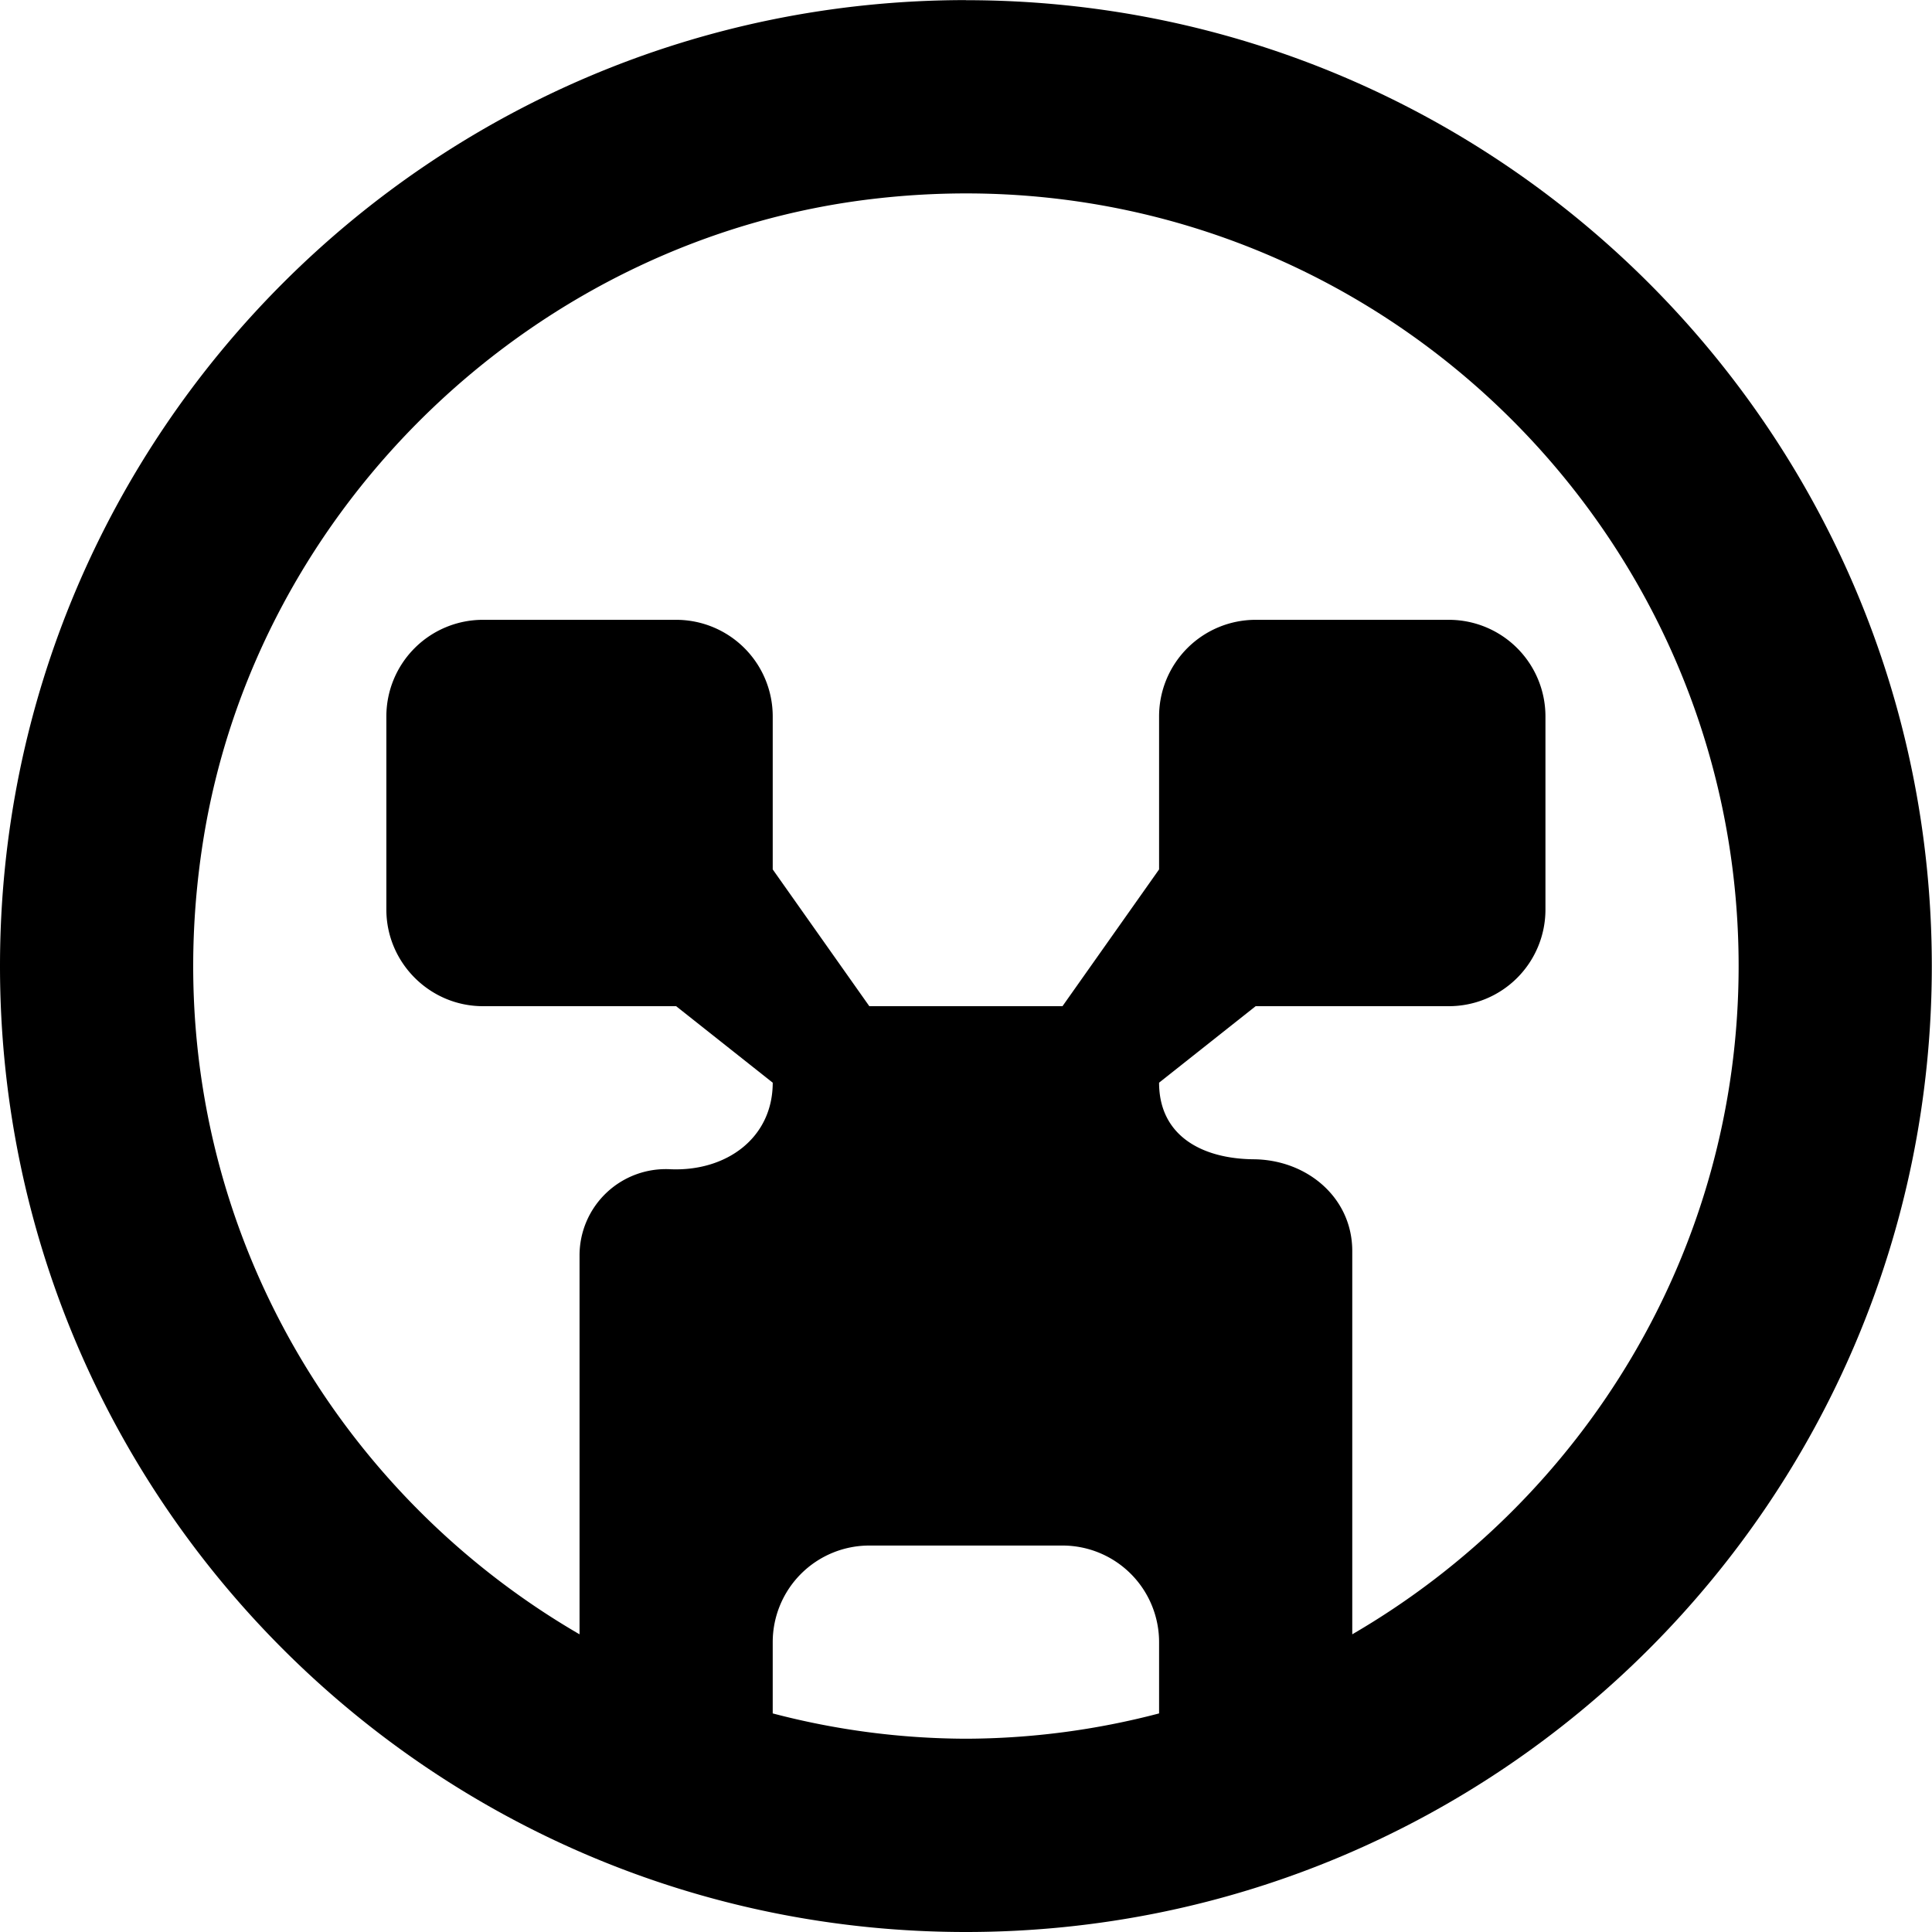 <?xml version="1.0" standalone="no"?><!DOCTYPE svg PUBLIC "-//W3C//DTD SVG 1.1//EN" "http://www.w3.org/Graphics/SVG/1.1/DTD/svg11.dtd"><svg t="1755697041907" class="icon" viewBox="0 0 1024 1024" version="1.1" xmlns="http://www.w3.org/2000/svg" p-id="15832" xmlns:xlink="http://www.w3.org/1999/xlink" width="200" height="200"><path d="M716.728 866.217V663.076c0-28.311-23.959-48.379-52.219-48.635-27.799-0.256-50.171-12.696-50.171-40.598l51.195-40.546h102.39a51.195 51.195 0 0 0 51.195-51.195v-102.39a51.195 51.195 0 0 0-51.195-51.195h-102.39a51.195 51.195 0 0 0-51.195 51.195v81.093l-51.195 72.492H460.754L409.559 460.805V379.712a51.195 51.195 0 0 0-51.195-51.195H255.974a51.195 51.195 0 0 0-51.195 51.195v102.39c0 28.157 23.038 51.195 51.195 51.195h102.39l51.195 40.546c0 29.386-24.676 47.202-54.42 45.871a45.717 45.717 0 0 0-47.97 45.871v200.633C167.458 785.125 79.557 624.168 107.612 446.01c28.157-178.67 177.646-320.838 357.443-340.856C711.762 77.509 921.508 270.77 921.508 512c0 151.281-82.577 283.21-204.78 354.217m-307.169 41.929v-37.782a51.195 51.195 0 0 1 51.195-51.195h102.39a51.195 51.195 0 0 1 51.195 51.195v37.782a407.153 407.153 0 0 1-102.39 13.413 407.153 407.153 0 0 1-102.39-13.413M511.949 0.051C229.199 0.102 0 229.353 0 512.051c0 282.749 229.199 511.949 511.949 511.949s511.949-229.199 511.949-511.949c0-282.647-229.199-511.949-511.949-511.949" fill="#000000" p-id="15833"></path></svg>